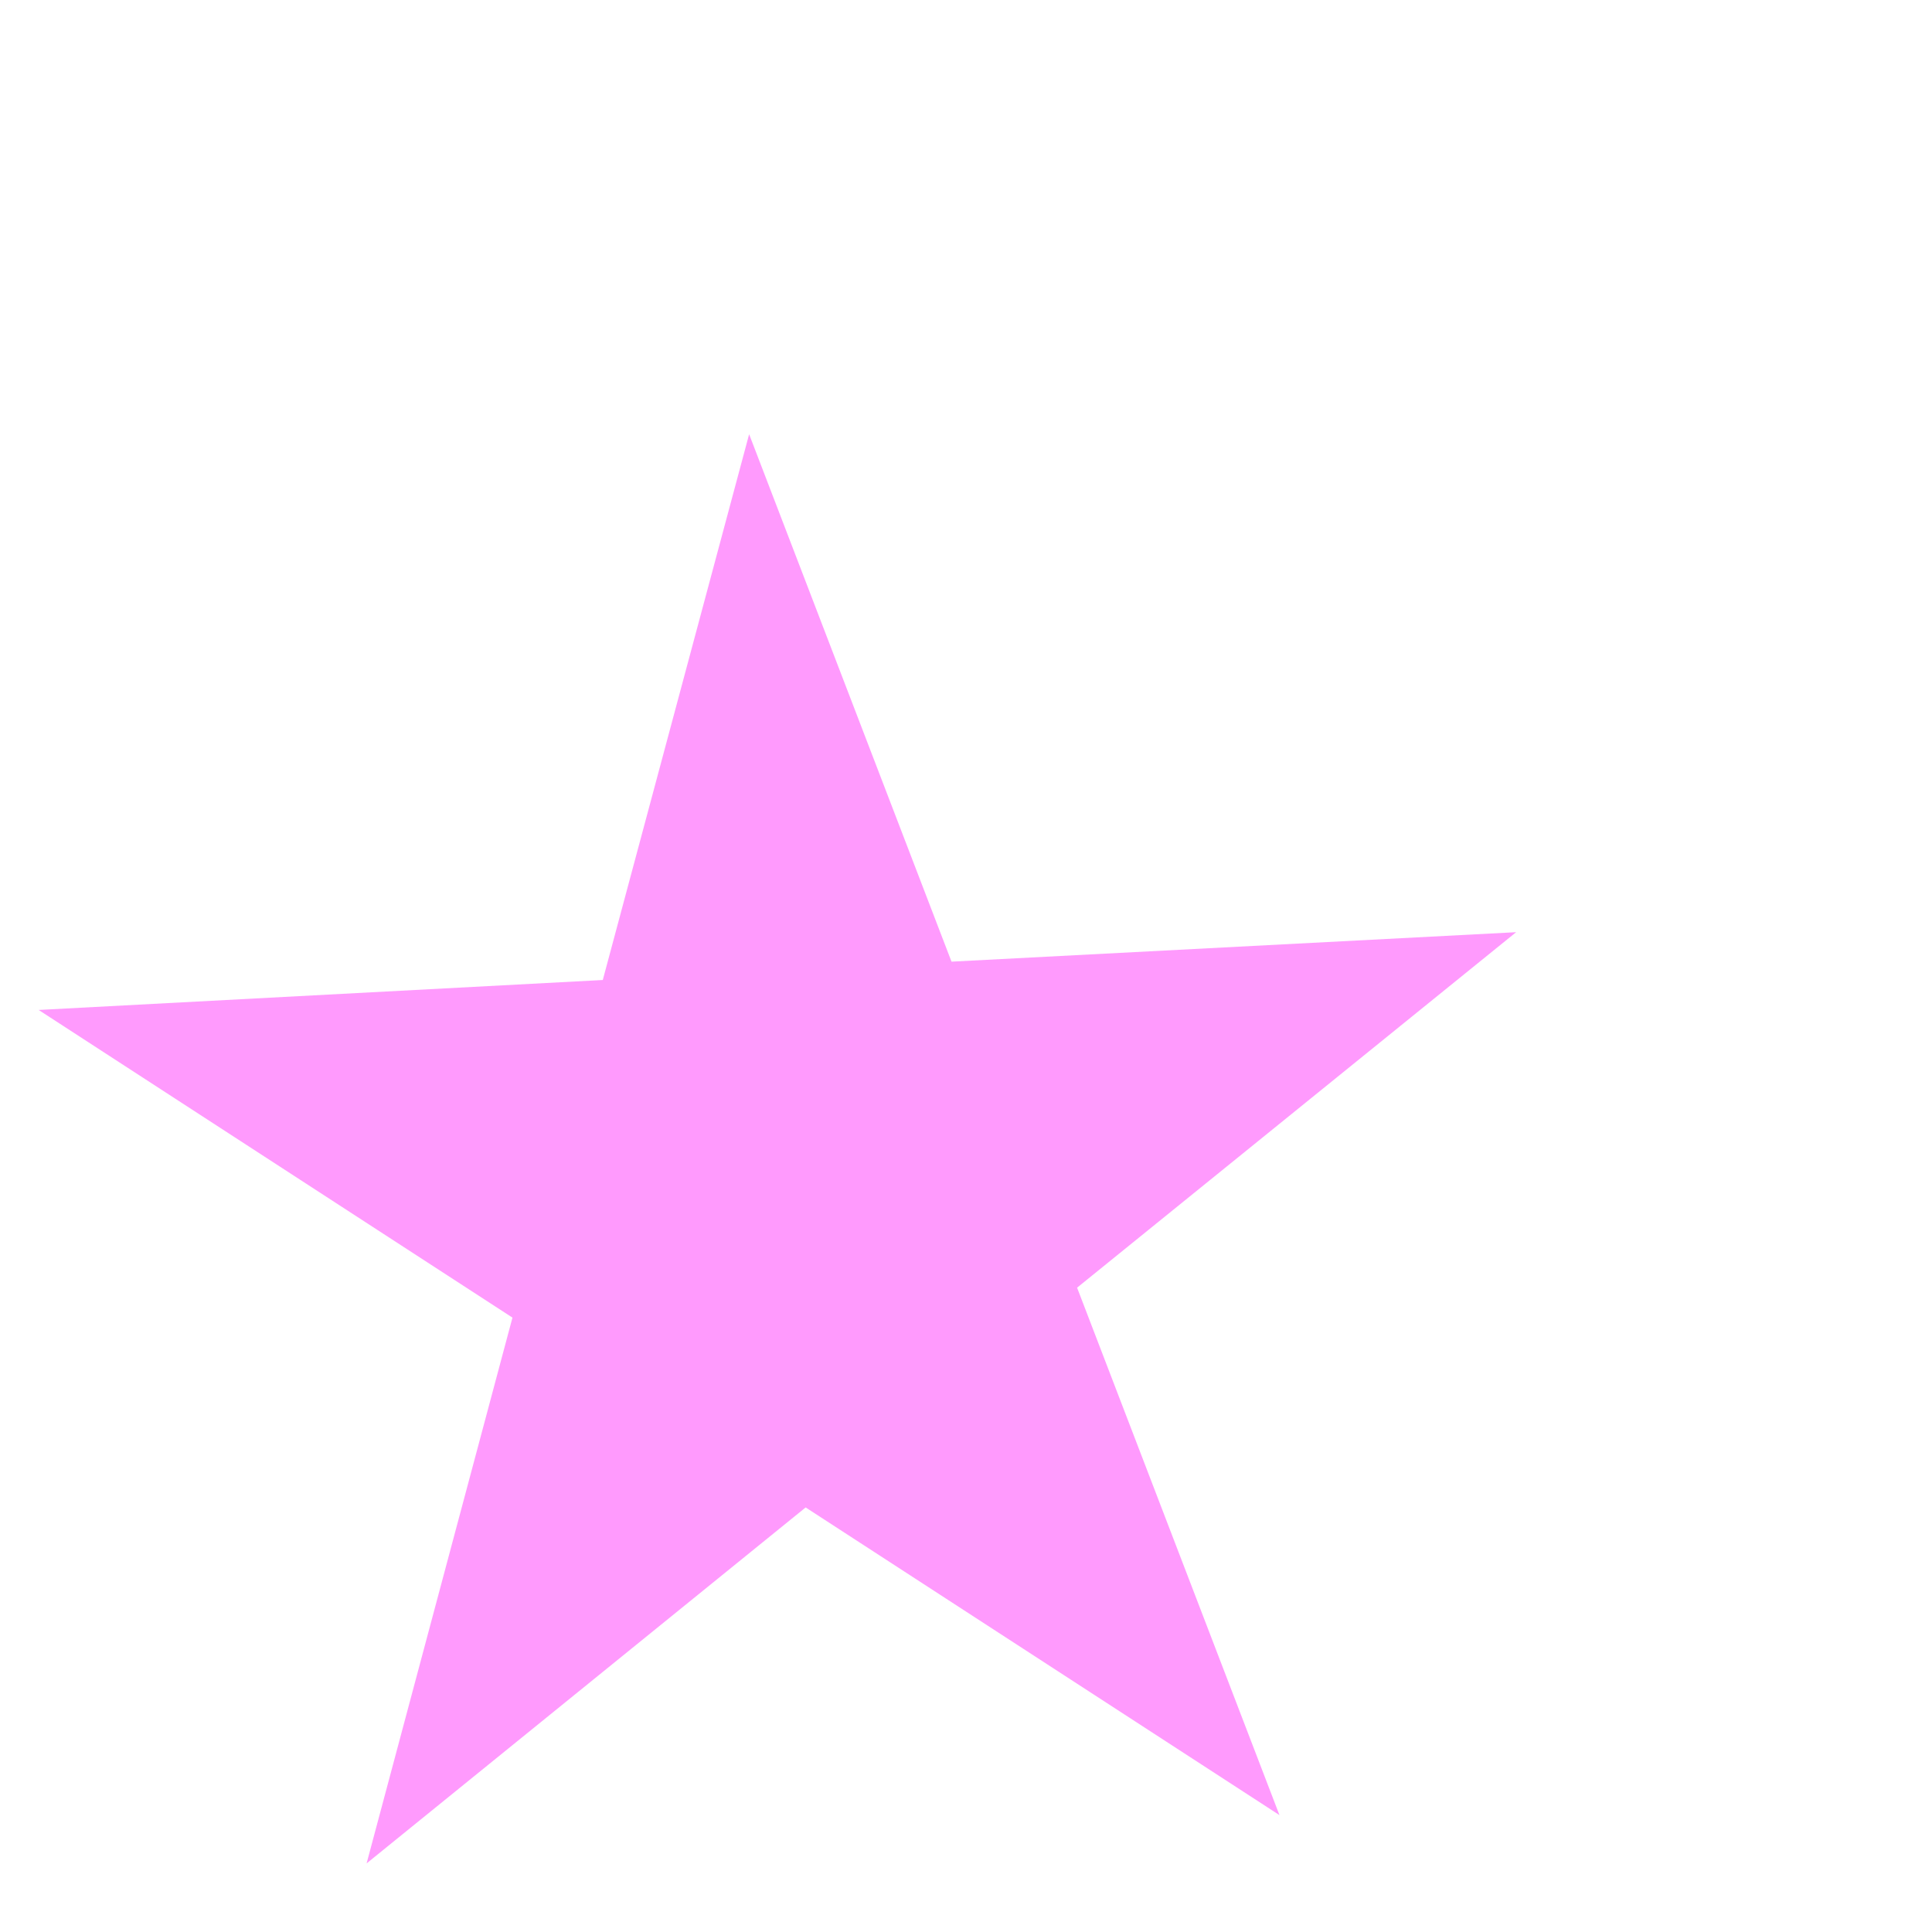 <svg width="4" height="4" viewBox="0 0 4 4" fill="none" xmlns="http://www.w3.org/2000/svg">
<path d="M0.759 3.858L1.061 2.728L0.08 2.091L1.248 2.029L1.551 0.899L1.97 1.991L3.139 1.93L2.23 2.666L2.649 3.758L1.668 3.121L0.759 3.858Z" fill="#FF21FB" fill-opacity="0.45"/>
</svg>
